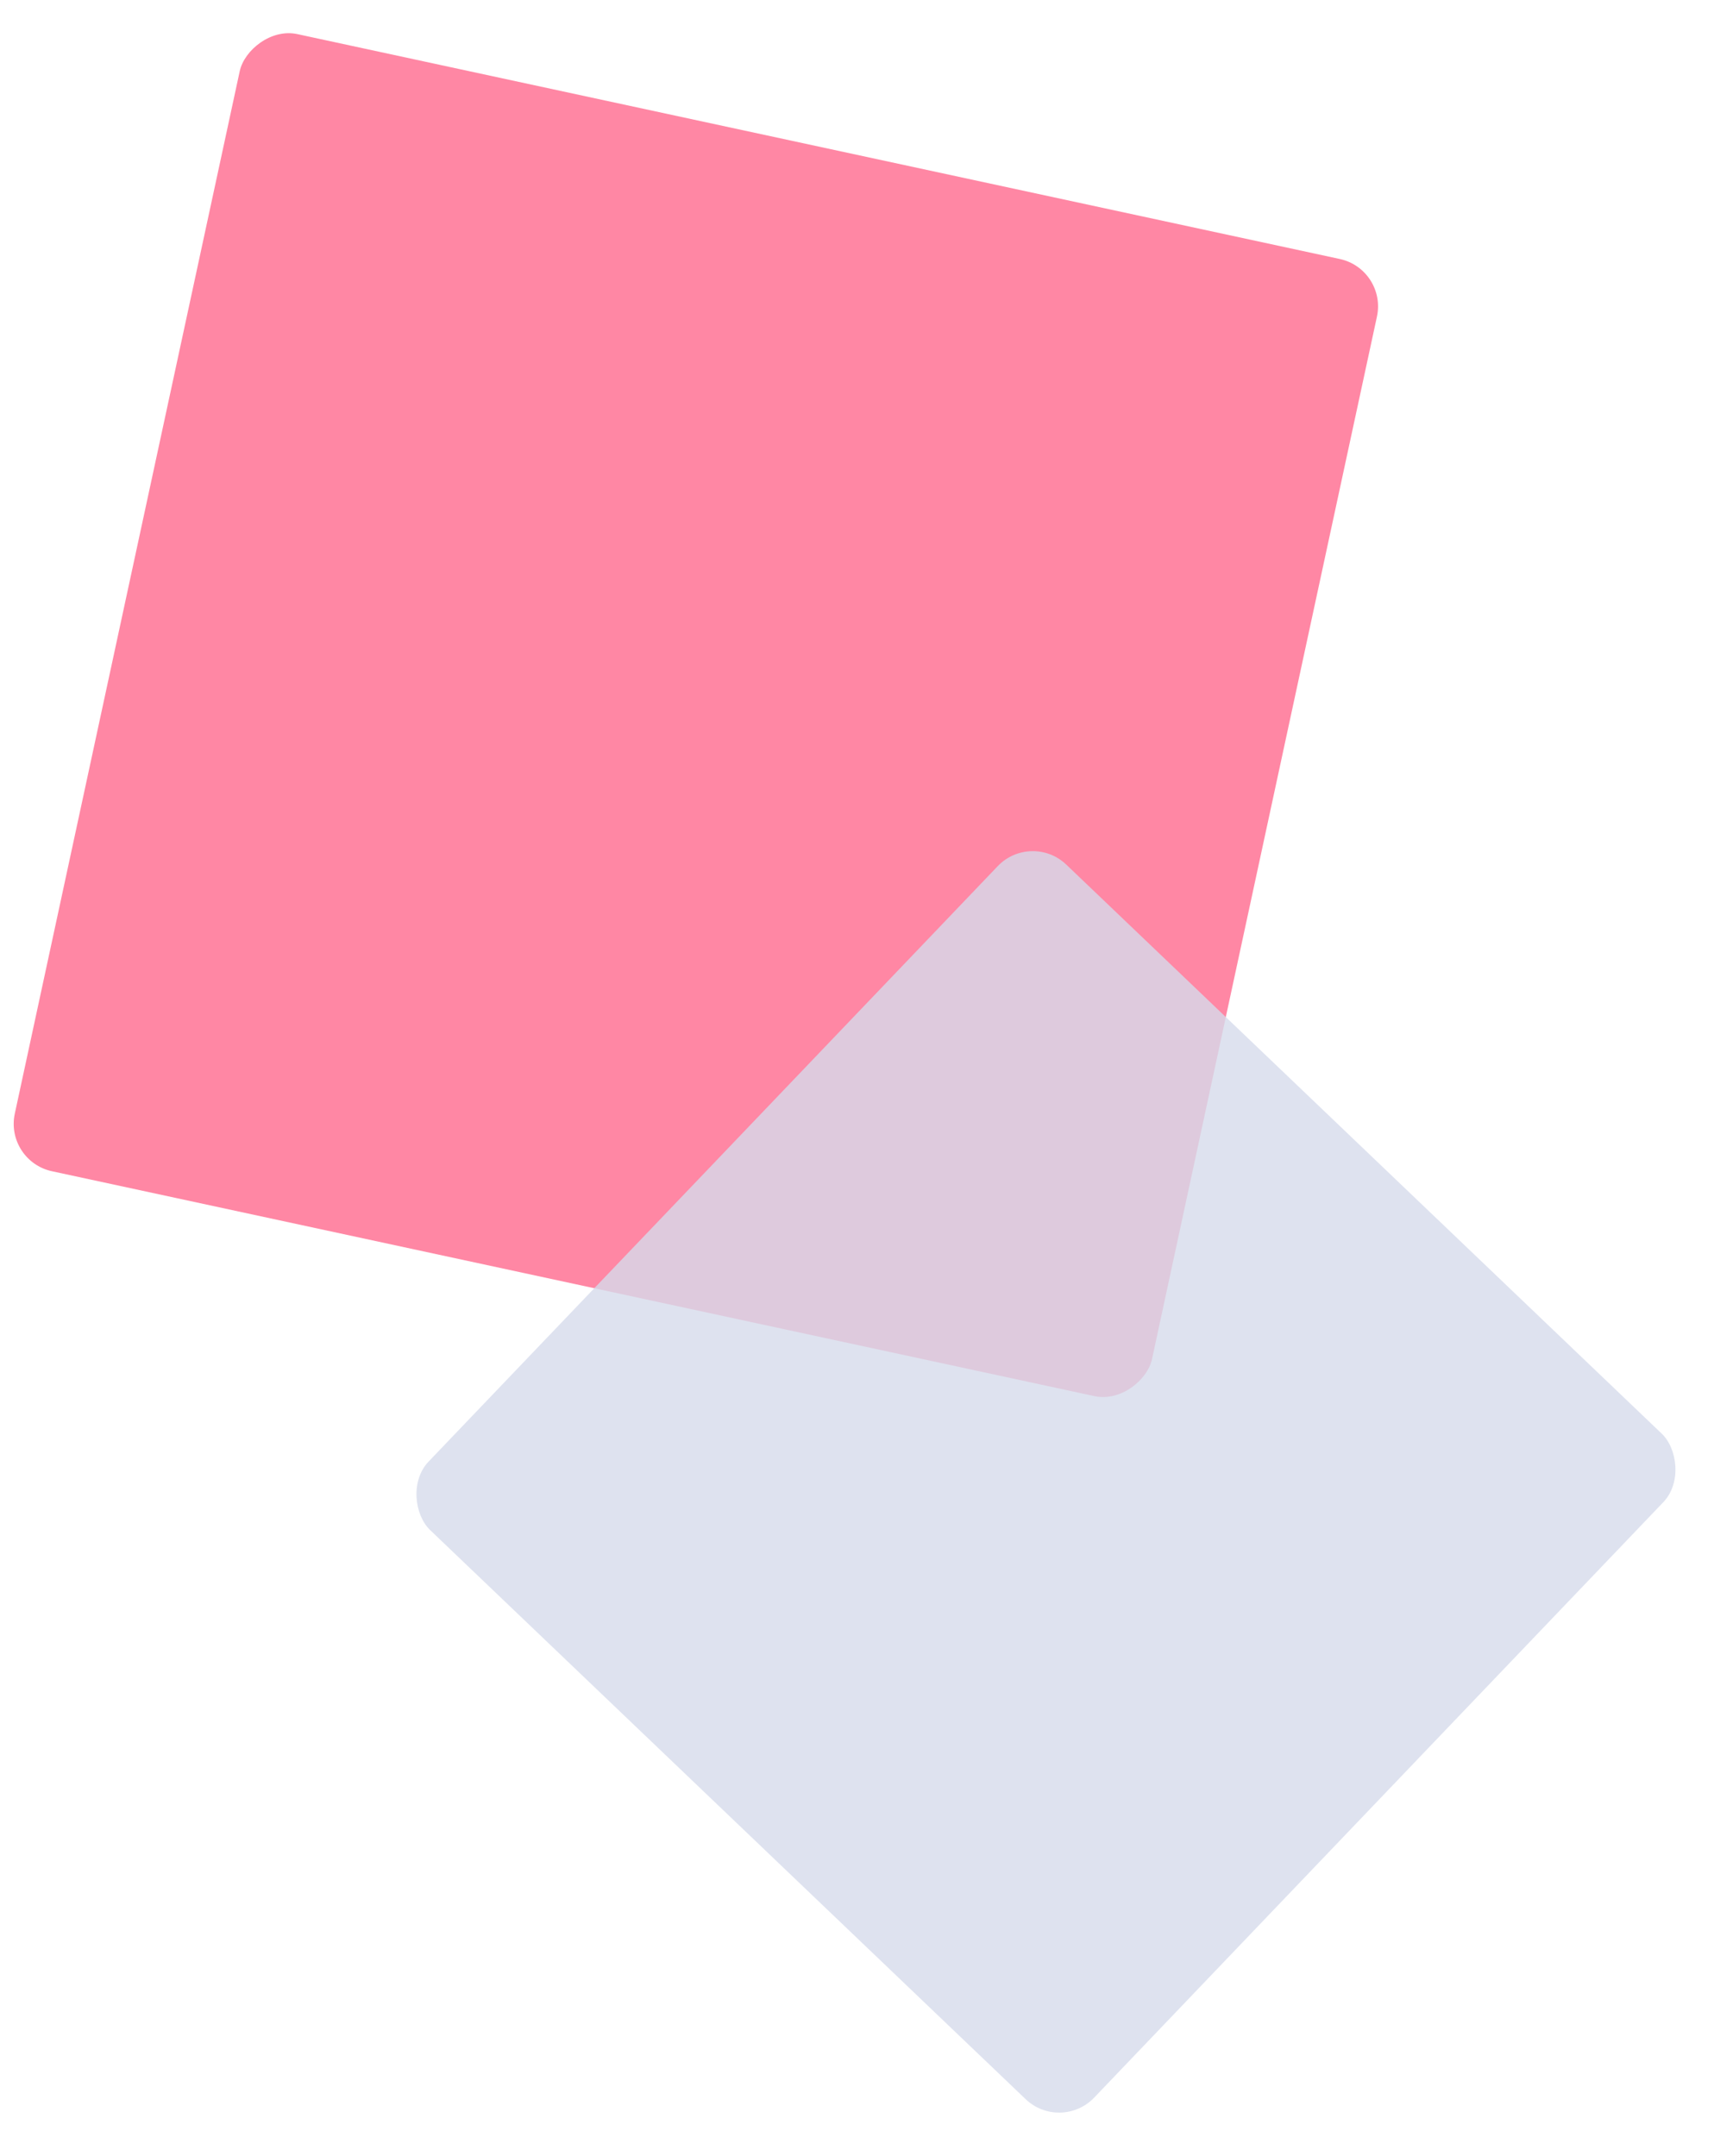 <svg width="71" height="89" viewBox="0 0 71 89" fill="none" xmlns="http://www.w3.org/2000/svg">
<rect width="48" height="48" rx="2" transform="matrix(-0.978 -0.211 -0.211 0.978 57.261 11.114)" fill="#FF87A4"/>
<rect opacity="0.8" width="38" height="38" rx="2" transform="matrix(0.691 -0.723 -0.723 -0.691 43.784 88.042)" fill="#D6DBEB"/>
</svg>
